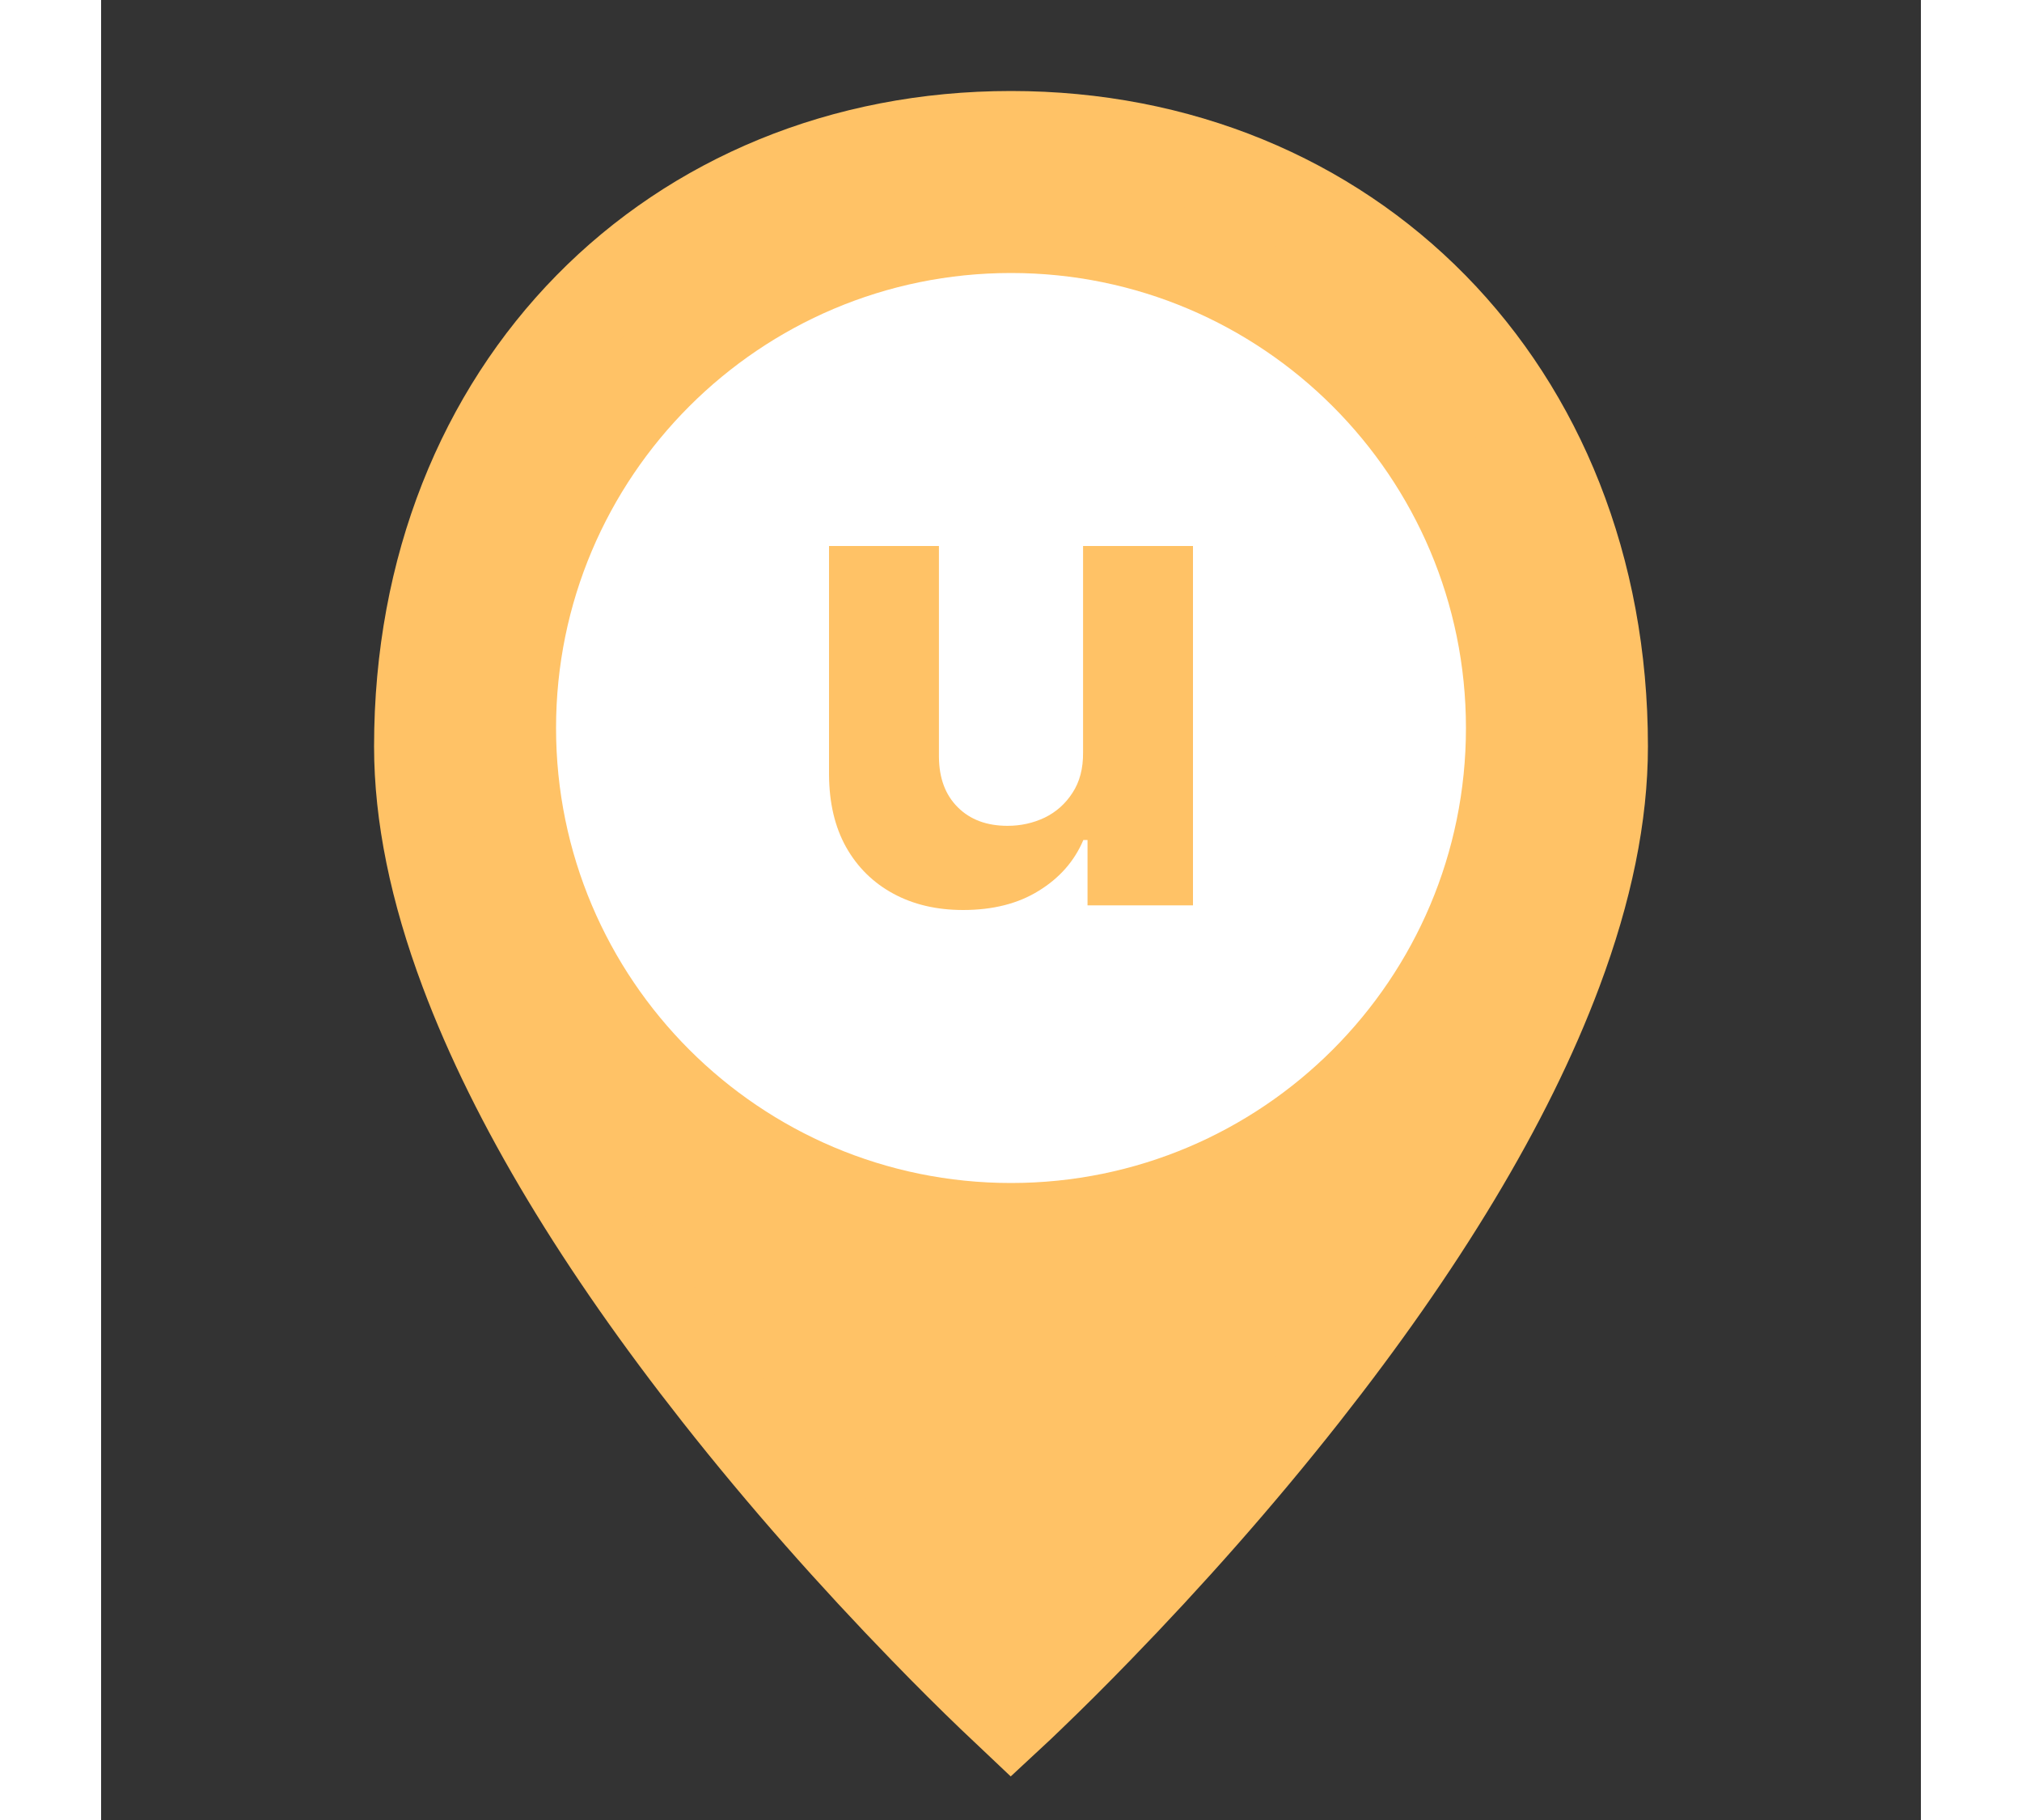 <svg width="40" height="36" viewBox="0 0 20 20" fill="none" xmlns="http://www.w3.org/2000/svg">
<rect x="0" y="0" width="20" height="20" fill="#333333" stroke="none"/>
<path d="M10 18.837C9.948 18.788 9.877 18.721 9.791 18.638C9.566 18.422 9.315 18.173 9.045 17.894C8.272 17.098 7.5 16.229 6.78 15.314C5.506 13.696 4.548 12.129 4.002 10.67C3.668 9.779 3.5 8.956 3.5 8.202C3.5 4.268 6.299 1.5 10 1.5C13.701 1.5 16.5 4.268 16.5 8.202C16.5 8.956 16.332 9.779 15.998 10.67C15.452 12.129 14.494 13.696 13.22 15.314C12.5 16.229 11.728 17.098 10.955 17.894C10.685 18.173 10.434 18.422 10.209 18.638C10.123 18.721 10.053 18.788 10 18.837Z" fill="#ffc266" stroke="#ffc266"/>
<path d="M10 13C7.239 13 5 10.761 5 8C5 5.239 7.239 3 10 3C12.761 3 15 5.239 15 8C15 10.761 12.761 13 10 13Z" fill="white"/>
<path d="M10.792 8.267V6H12V9.949H10.841V9.231H10.795C10.697 9.463 10.533 9.649 10.305 9.789C10.078 9.93 9.801 10 9.474 10C9.183 10 8.927 9.94 8.706 9.82C8.485 9.7 8.312 9.53 8.187 9.308C8.064 9.087 8.002 8.823 8 8.514V6H9.208V8.319C9.21 8.552 9.279 8.736 9.415 8.871C9.551 9.007 9.733 9.075 9.962 9.075C10.107 9.075 10.243 9.045 10.37 8.985C10.497 8.923 10.599 8.832 10.676 8.712C10.755 8.592 10.794 8.444 10.792 8.267Z" fill="#ffc266"/>
</svg>
